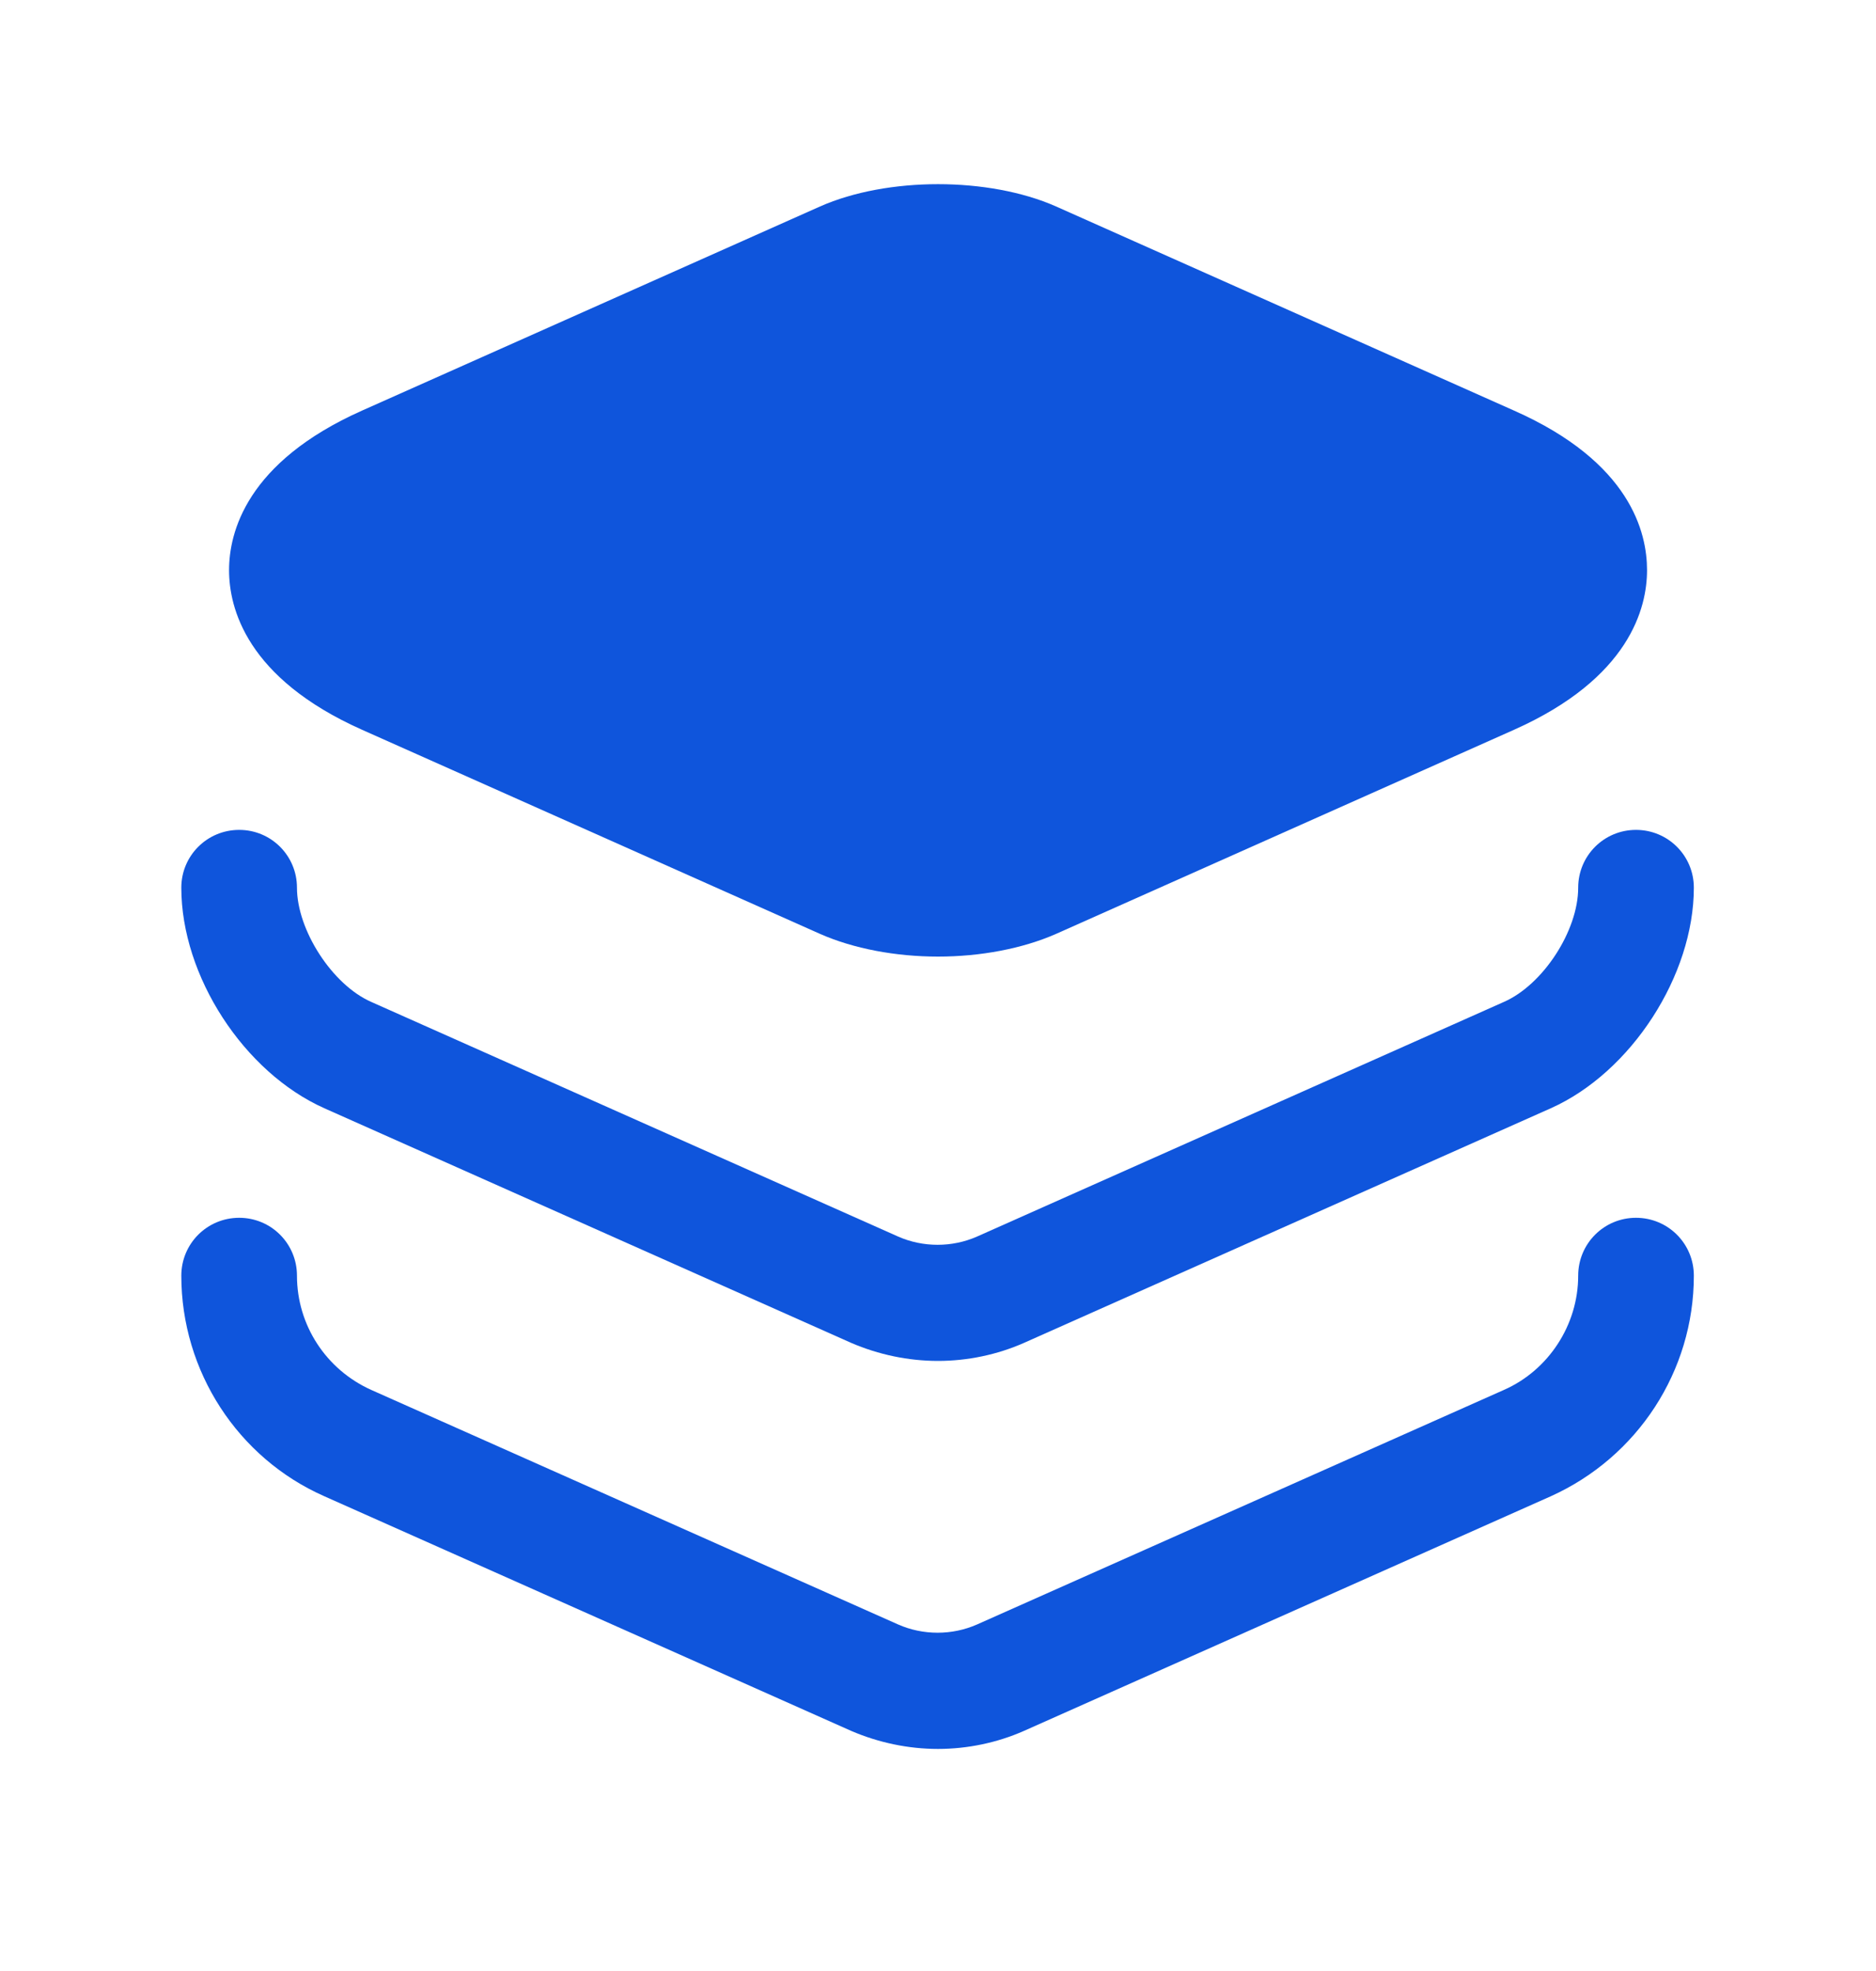 <svg width="20" height="21" viewBox="0 0 20 21" fill="none" xmlns="http://www.w3.org/2000/svg">
<path d="M16.142 4.375L11.259 2.2C10.542 1.883 9.459 1.883 8.742 2.2L3.859 4.375C2.625 4.925 2.442 5.675 2.442 6.075C2.442 6.475 2.625 7.225 3.859 7.775L8.742 9.95C9.1 10.108 9.55 10.192 10 10.192C10.45 10.192 10.9 10.108 11.259 9.95L16.142 7.775C17.375 7.225 17.559 6.475 17.559 6.075C17.559 5.675 17.384 4.925 16.142 4.375Z" fill="#0F55DC"/>
<path d="M10 14.5C9.683 14.5 9.366 14.433 9.075 14.308L3.458 11.808C2.6 11.425 1.933 10.4 1.933 9.458C1.933 9.117 2.208 8.842 2.55 8.842C2.891 8.842 3.166 9.117 3.166 9.458C3.166 9.908 3.541 10.492 3.958 10.675L9.575 13.175C9.841 13.292 10.15 13.292 10.416 13.175L16.033 10.675C16.45 10.492 16.825 9.917 16.825 9.458C16.825 9.117 17.1 8.842 17.441 8.842C17.783 8.842 18.058 9.117 18.058 9.458C18.058 10.392 17.391 11.425 16.533 11.808L10.916 14.308C10.633 14.433 10.316 14.5 10 14.5Z" fill="#0F55DC"/>
<path d="M10 18.634C9.683 18.634 9.366 18.567 9.075 18.442L3.458 15.942C2.533 15.534 1.933 14.608 1.933 13.592C1.933 13.25 2.208 12.975 2.55 12.975C2.891 12.975 3.166 13.25 3.166 13.592C3.166 14.117 3.475 14.592 3.958 14.809L9.575 17.308C9.841 17.425 10.15 17.425 10.416 17.308L16.033 14.809C16.508 14.6 16.825 14.117 16.825 13.592C16.825 13.25 17.1 12.975 17.441 12.975C17.783 12.975 18.058 13.25 18.058 13.592C18.058 14.608 17.458 15.525 16.533 15.942L10.916 18.442C10.633 18.567 10.316 18.634 10 18.634Z" fill="#0F55DC"/>
</svg>
